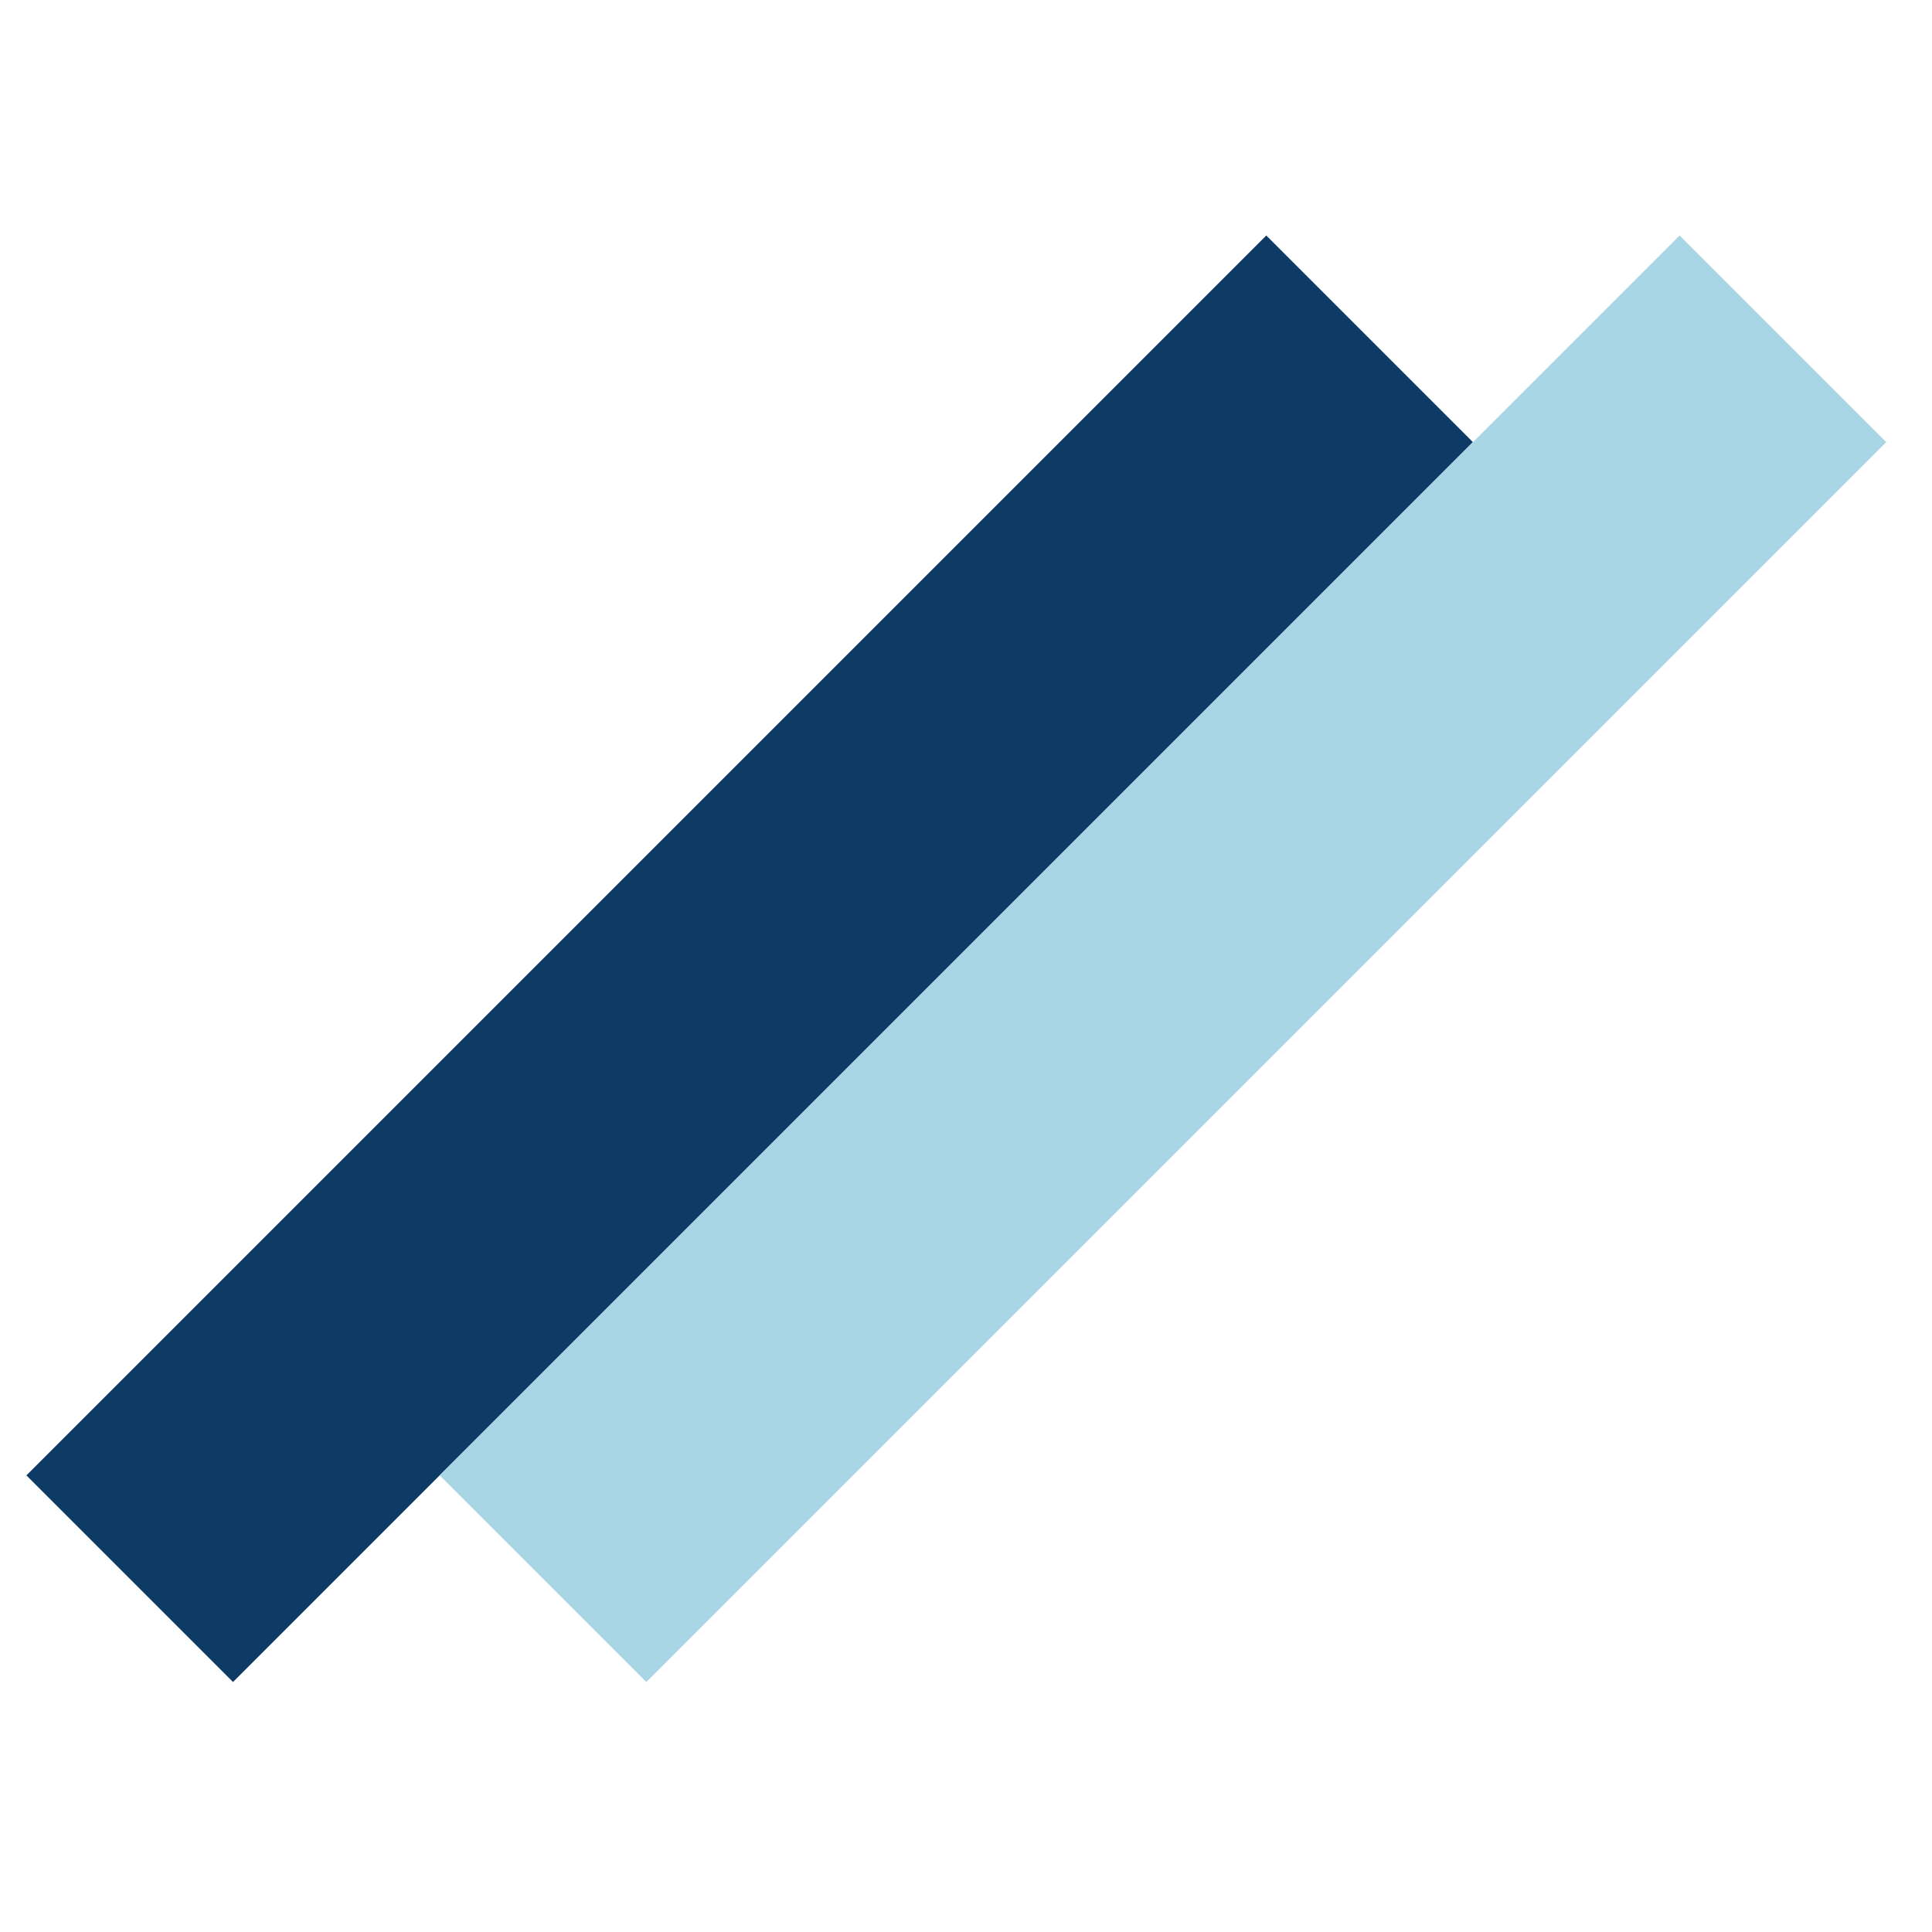 <svg width="32" height="32" viewBox="0 0 32 32" fill="none" xmlns="http://www.w3.org/2000/svg">
<rect x="0.437" y="24.437" width="29.043" height="4.84" transform="rotate(-45 0.437 24.437)" fill="#0D3B66"/>
<rect x="7.283" y="24.437" width="29.043" height="4.84" transform="rotate(-45 7.283 24.437)" fill="#A9D6E5"/>
</svg>
